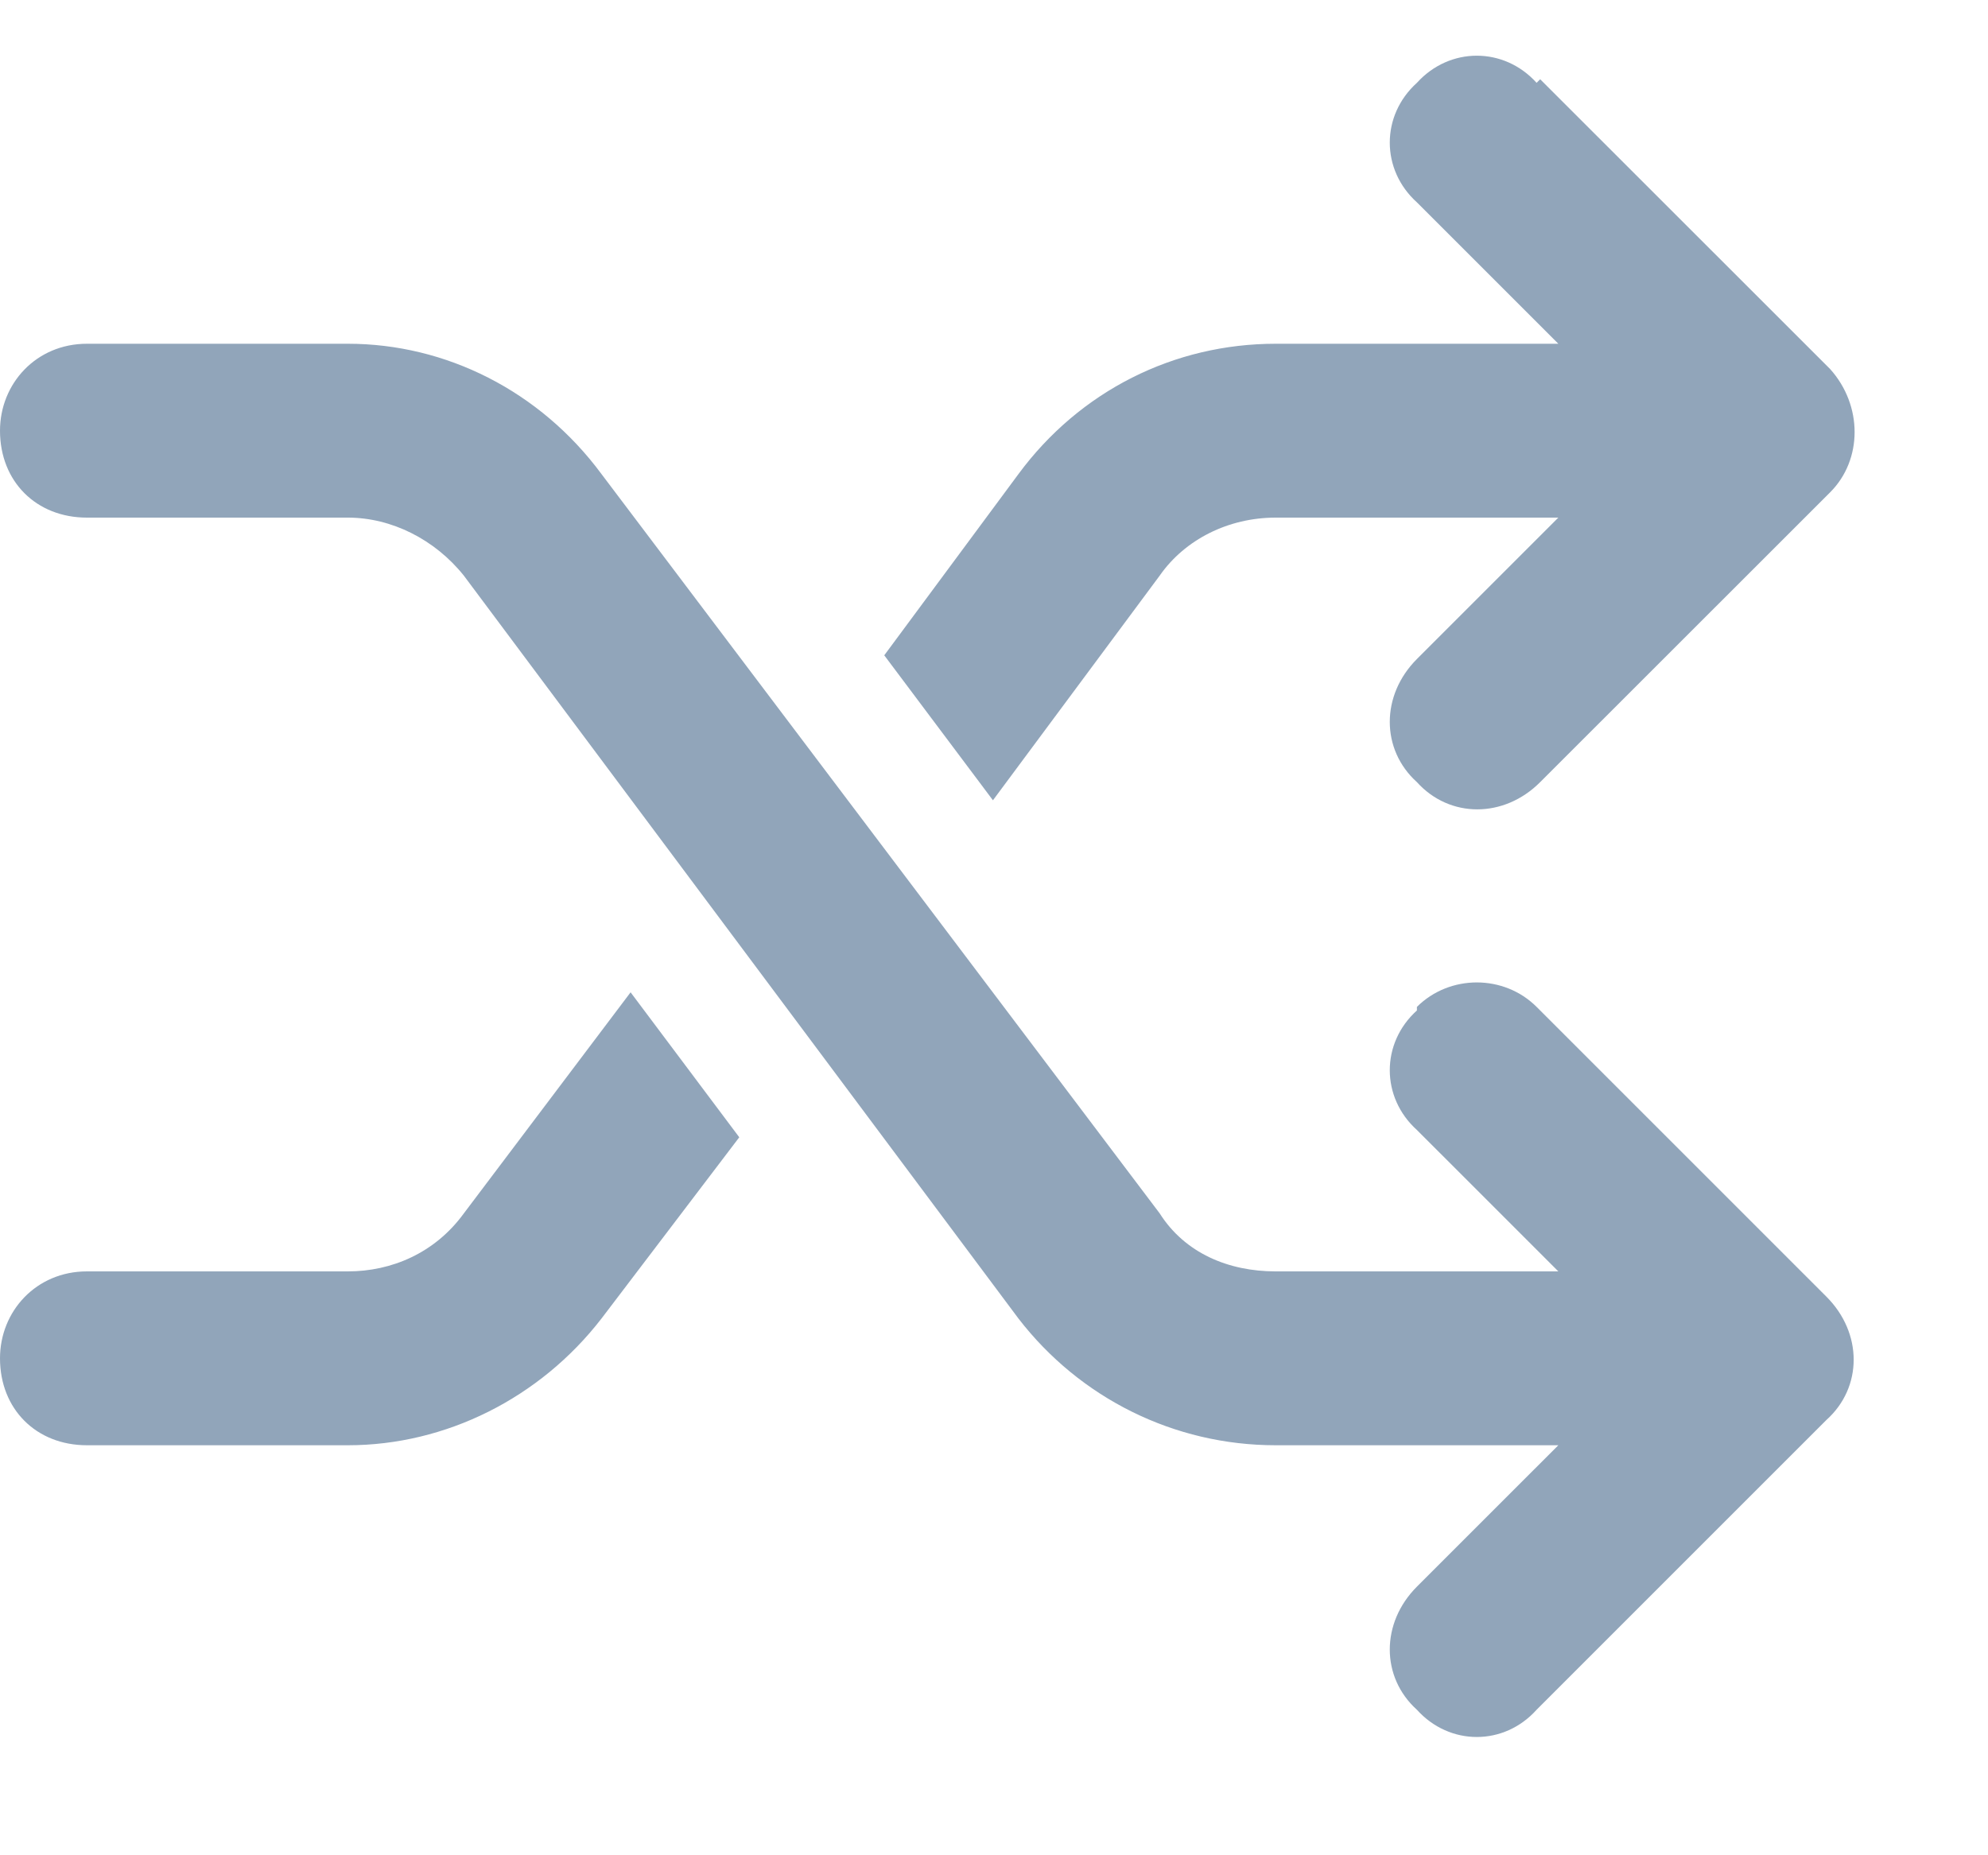 <svg xmlns="http://www.w3.org/2000/svg" width="15" height="14" fill="none" viewBox="0 0 15 14"><path fill="#91A5BA" d="M11.621 0.598L13.809 2.785C14.055 3.059 14.055 3.469 13.809 3.715L11.621 5.902C11.348 6.176 10.938 6.176 10.691 5.902C10.418 5.656 10.418 5.246 10.691 4.973L11.758 3.906H9.625C9.27 3.906 8.941 4.07 8.75 4.344L7.492 6.039L6.672 4.945L7.684 3.578C8.148 2.949 8.859 2.594 9.625 2.594H11.758L10.691 1.527C10.418 1.281 10.418 0.871 10.691 0.625C10.938 0.352 11.348 0.352 11.594 0.625L11.621 0.598ZM5.578 8.582L4.539 9.949C4.074 10.551 3.363 10.906 2.625 10.906H0.656C0.273 10.906 0 10.633 0 10.25C0 9.895 0.273 9.594 0.656 9.594H2.625C2.953 9.594 3.281 9.457 3.5 9.156L4.758 7.488L5.578 8.582ZM10.691 7.598C10.938 7.352 11.348 7.352 11.594 7.598L13.781 9.785C14.055 10.059 14.055 10.469 13.781 10.715L11.594 12.902C11.348 13.176 10.938 13.176 10.691 12.902C10.418 12.656 10.418 12.246 10.691 11.973L11.758 10.906H9.625C8.859 10.906 8.148 10.551 7.684 9.949L3.5 4.344C3.281 4.07 2.953 3.906 2.625 3.906H0.656C0.273 3.906 0 3.633 0 3.25C0 2.895 0.273 2.594 0.656 2.594H2.625C3.363 2.594 4.074 2.949 4.539 3.578L8.75 9.156C8.941 9.457 9.27 9.594 9.625 9.594H11.758L10.691 8.527C10.418 8.281 10.418 7.871 10.691 7.625V7.598Z"/></svg>